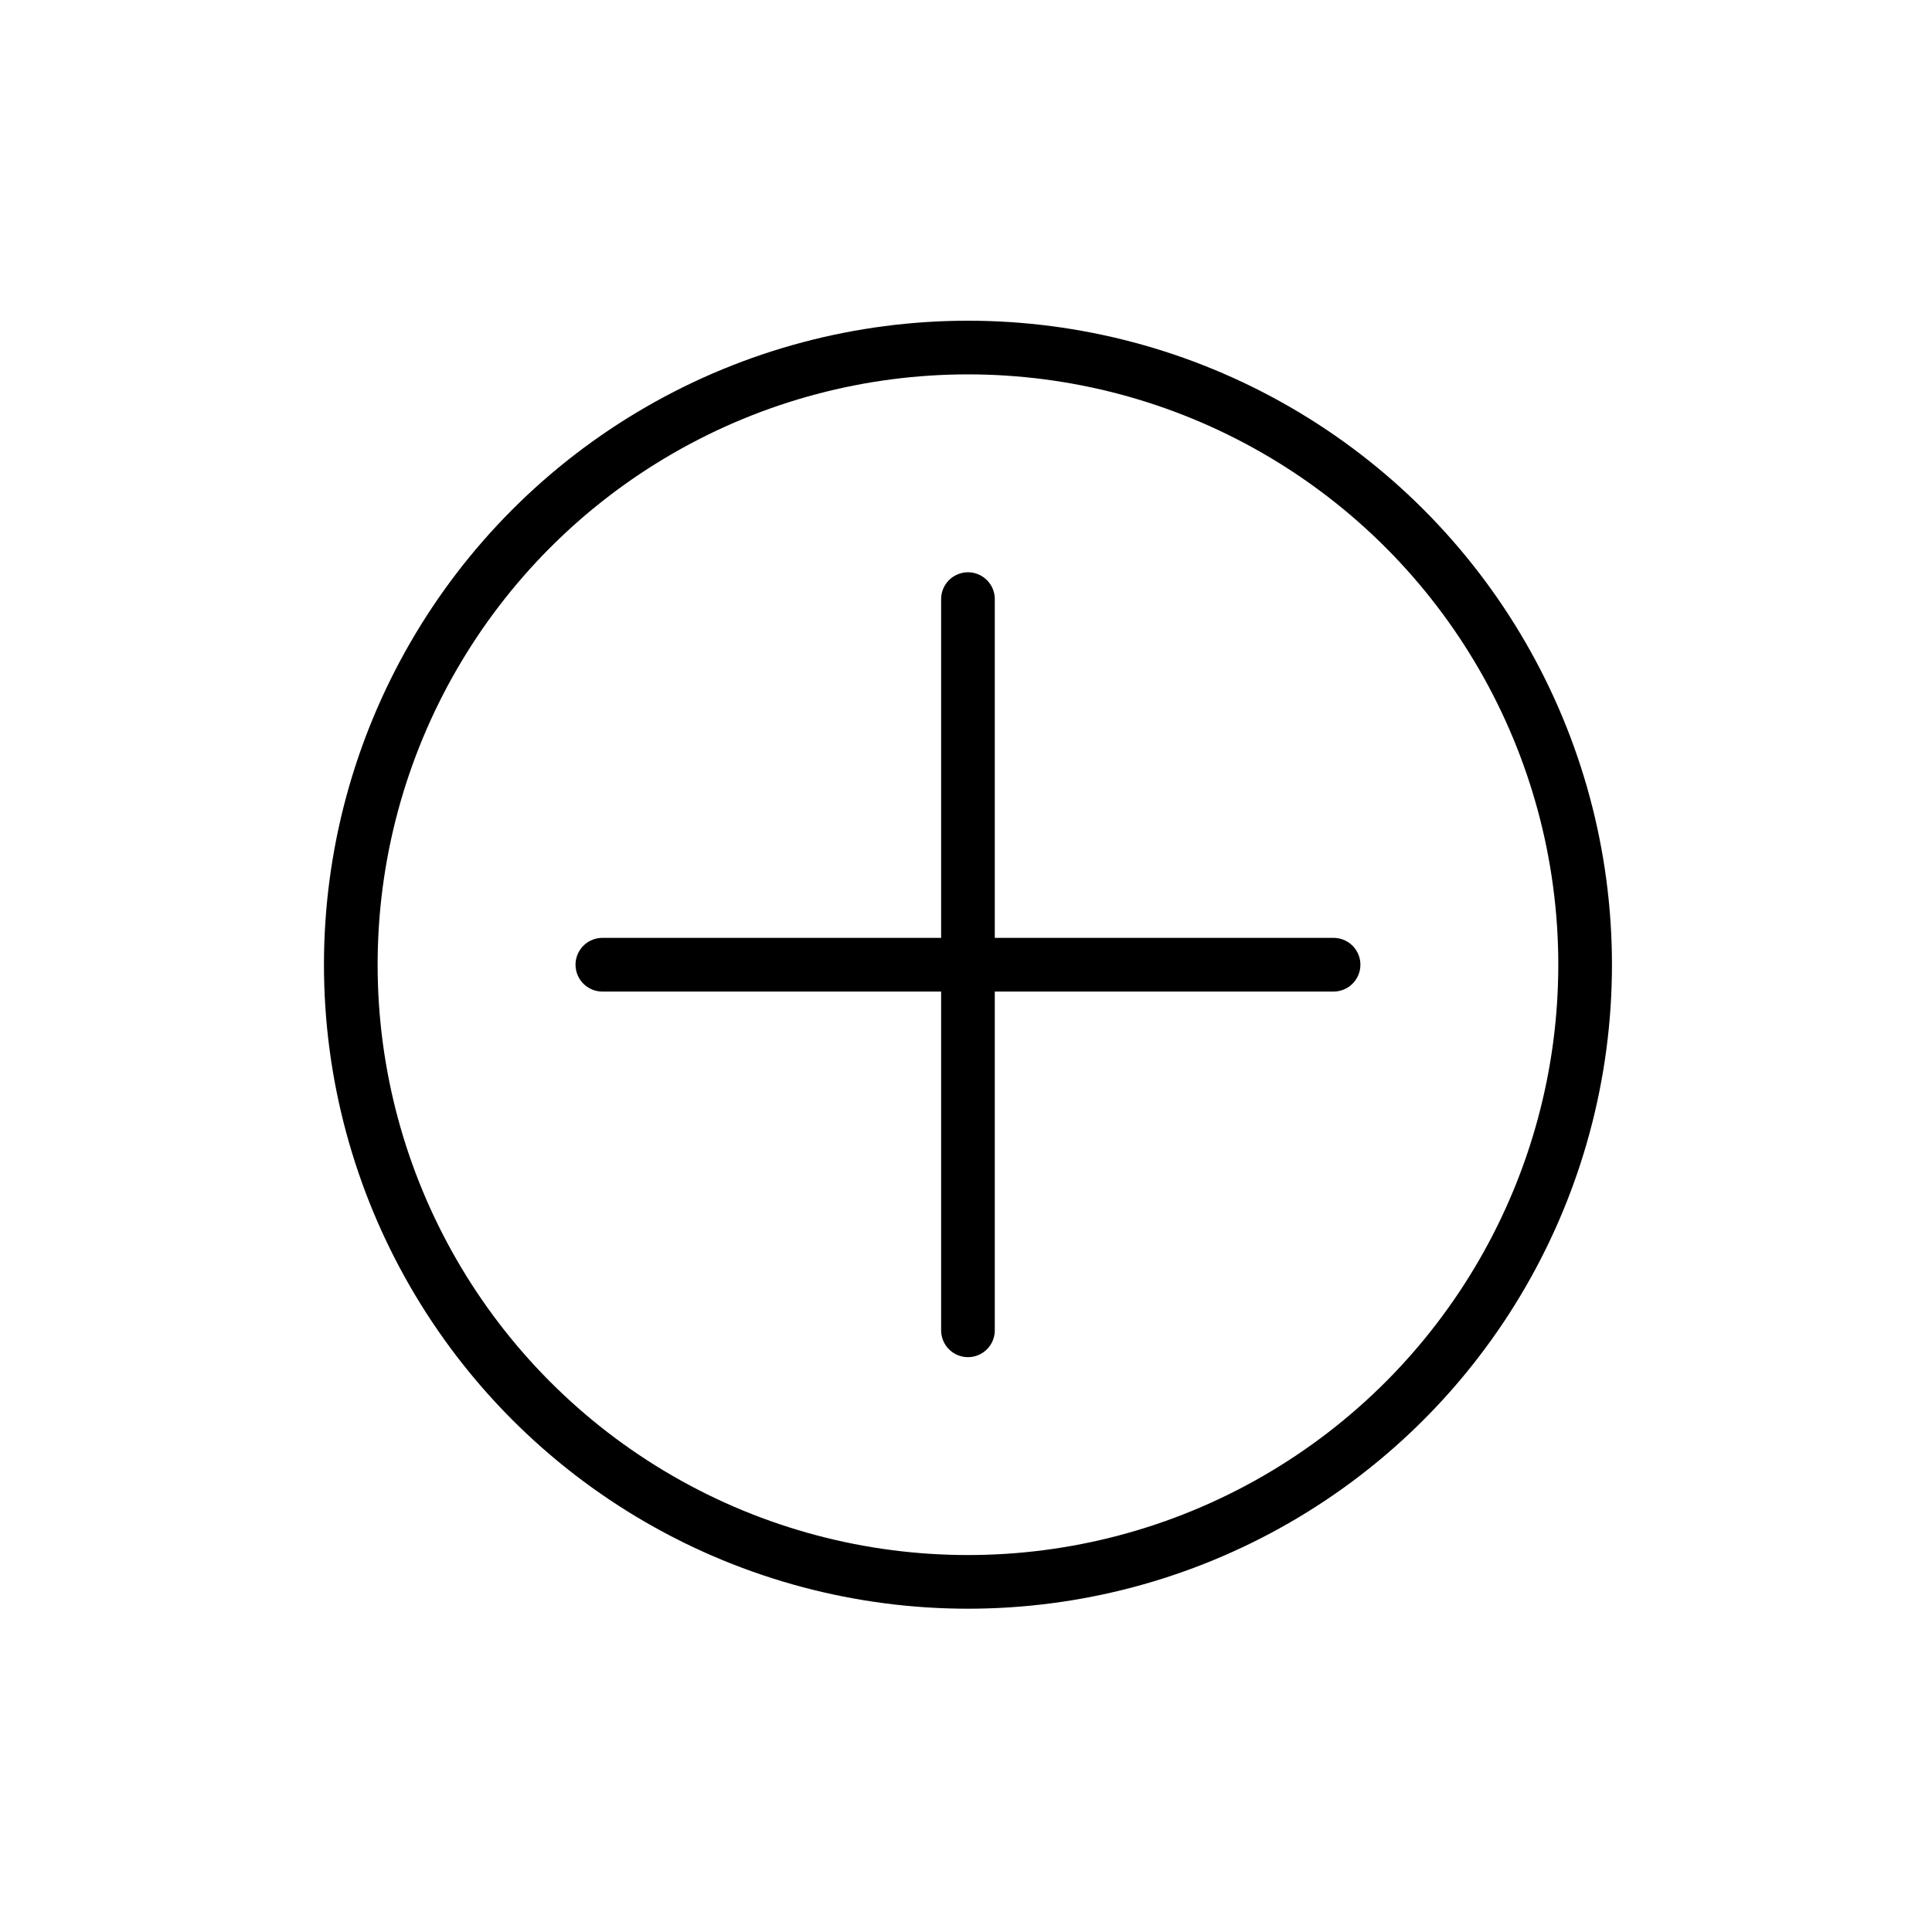 <svg xmlns="http://www.w3.org/2000/svg" id="emoji" viewBox="0 0 72 72"><g id="line"><line x1="36.073" x2="36.073" y1="22.327" y2="49.577" fill="none" stroke="#000" stroke-linecap="round" stroke-linejoin="round" stroke-miterlimit="10" stroke-width="2"/><line x1="49.698" x2="22.448" y1="35.952" y2="35.952" fill="none" stroke="#000" stroke-linecap="round" stroke-linejoin="round" stroke-miterlimit="10" stroke-width="2"/><circle cx="36.073" cy="35.952" r="23" fill="none" stroke="#000" stroke-linecap="round" stroke-linejoin="round" stroke-miterlimit="10" stroke-width="2"/></g></svg>